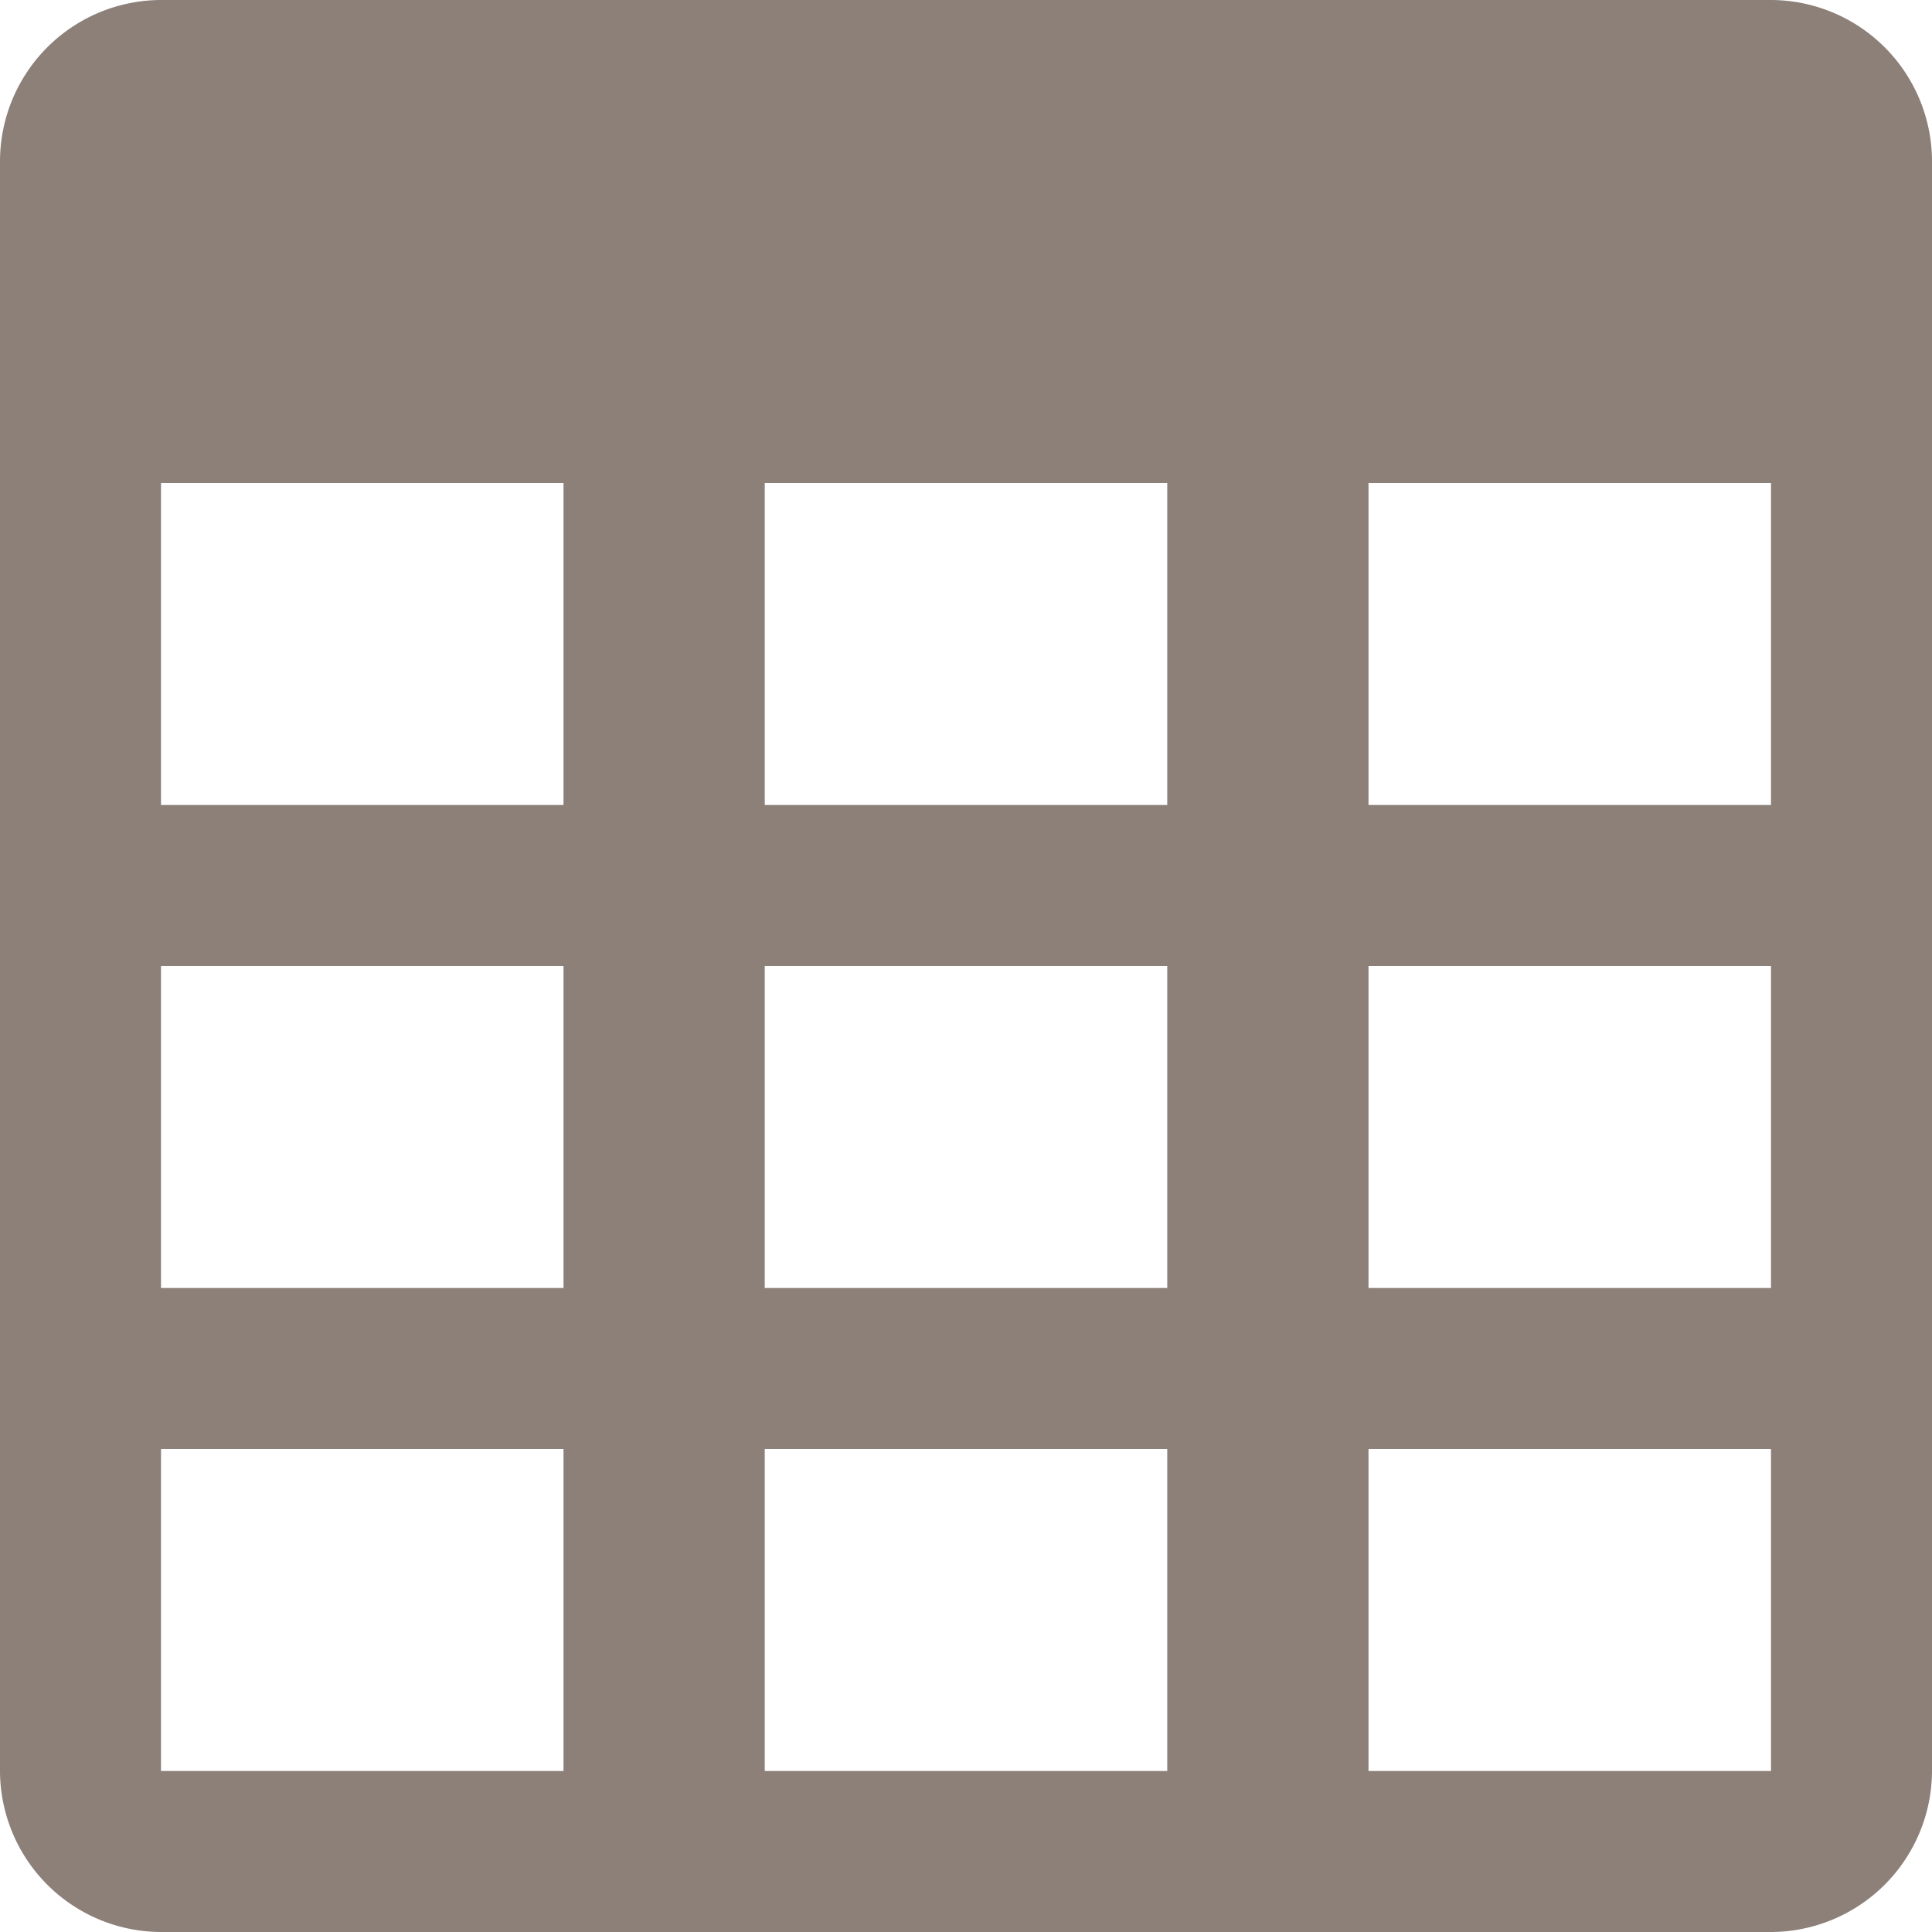 <svg xmlns="http://www.w3.org/2000/svg" xmlns:xlink="http://www.w3.org/1999/xlink" width="24" height="24" viewBox="0 0 24 24">
  <defs>
    <clipPath id="clip-ico_table">
      <rect width="24" height="24"/>
    </clipPath>
  </defs>
  <g id="ico_table" clip-path="url(#clip-ico_table)">
    <path id="ico_table_brown" d="M22,0H2A2.006,2.006,0,0,0,0,2V22a2.006,2.006,0,0,0,2,2H22a2.006,2.006,0,0,0,2-2V2A2.006,2.006,0,0,0,22,0ZM7,22H2V18H7Zm0-6H2V12H7Zm0-6H2V6H7Zm7.5,12h-5V18h5Zm0-6h-5V12h5Zm0-6h-5V6h5ZM22,22H17V18h5Zm0-6H17V12h5Zm0-6H17V6h5Z" fill="#8c8079"/>
  </g>
</svg>
